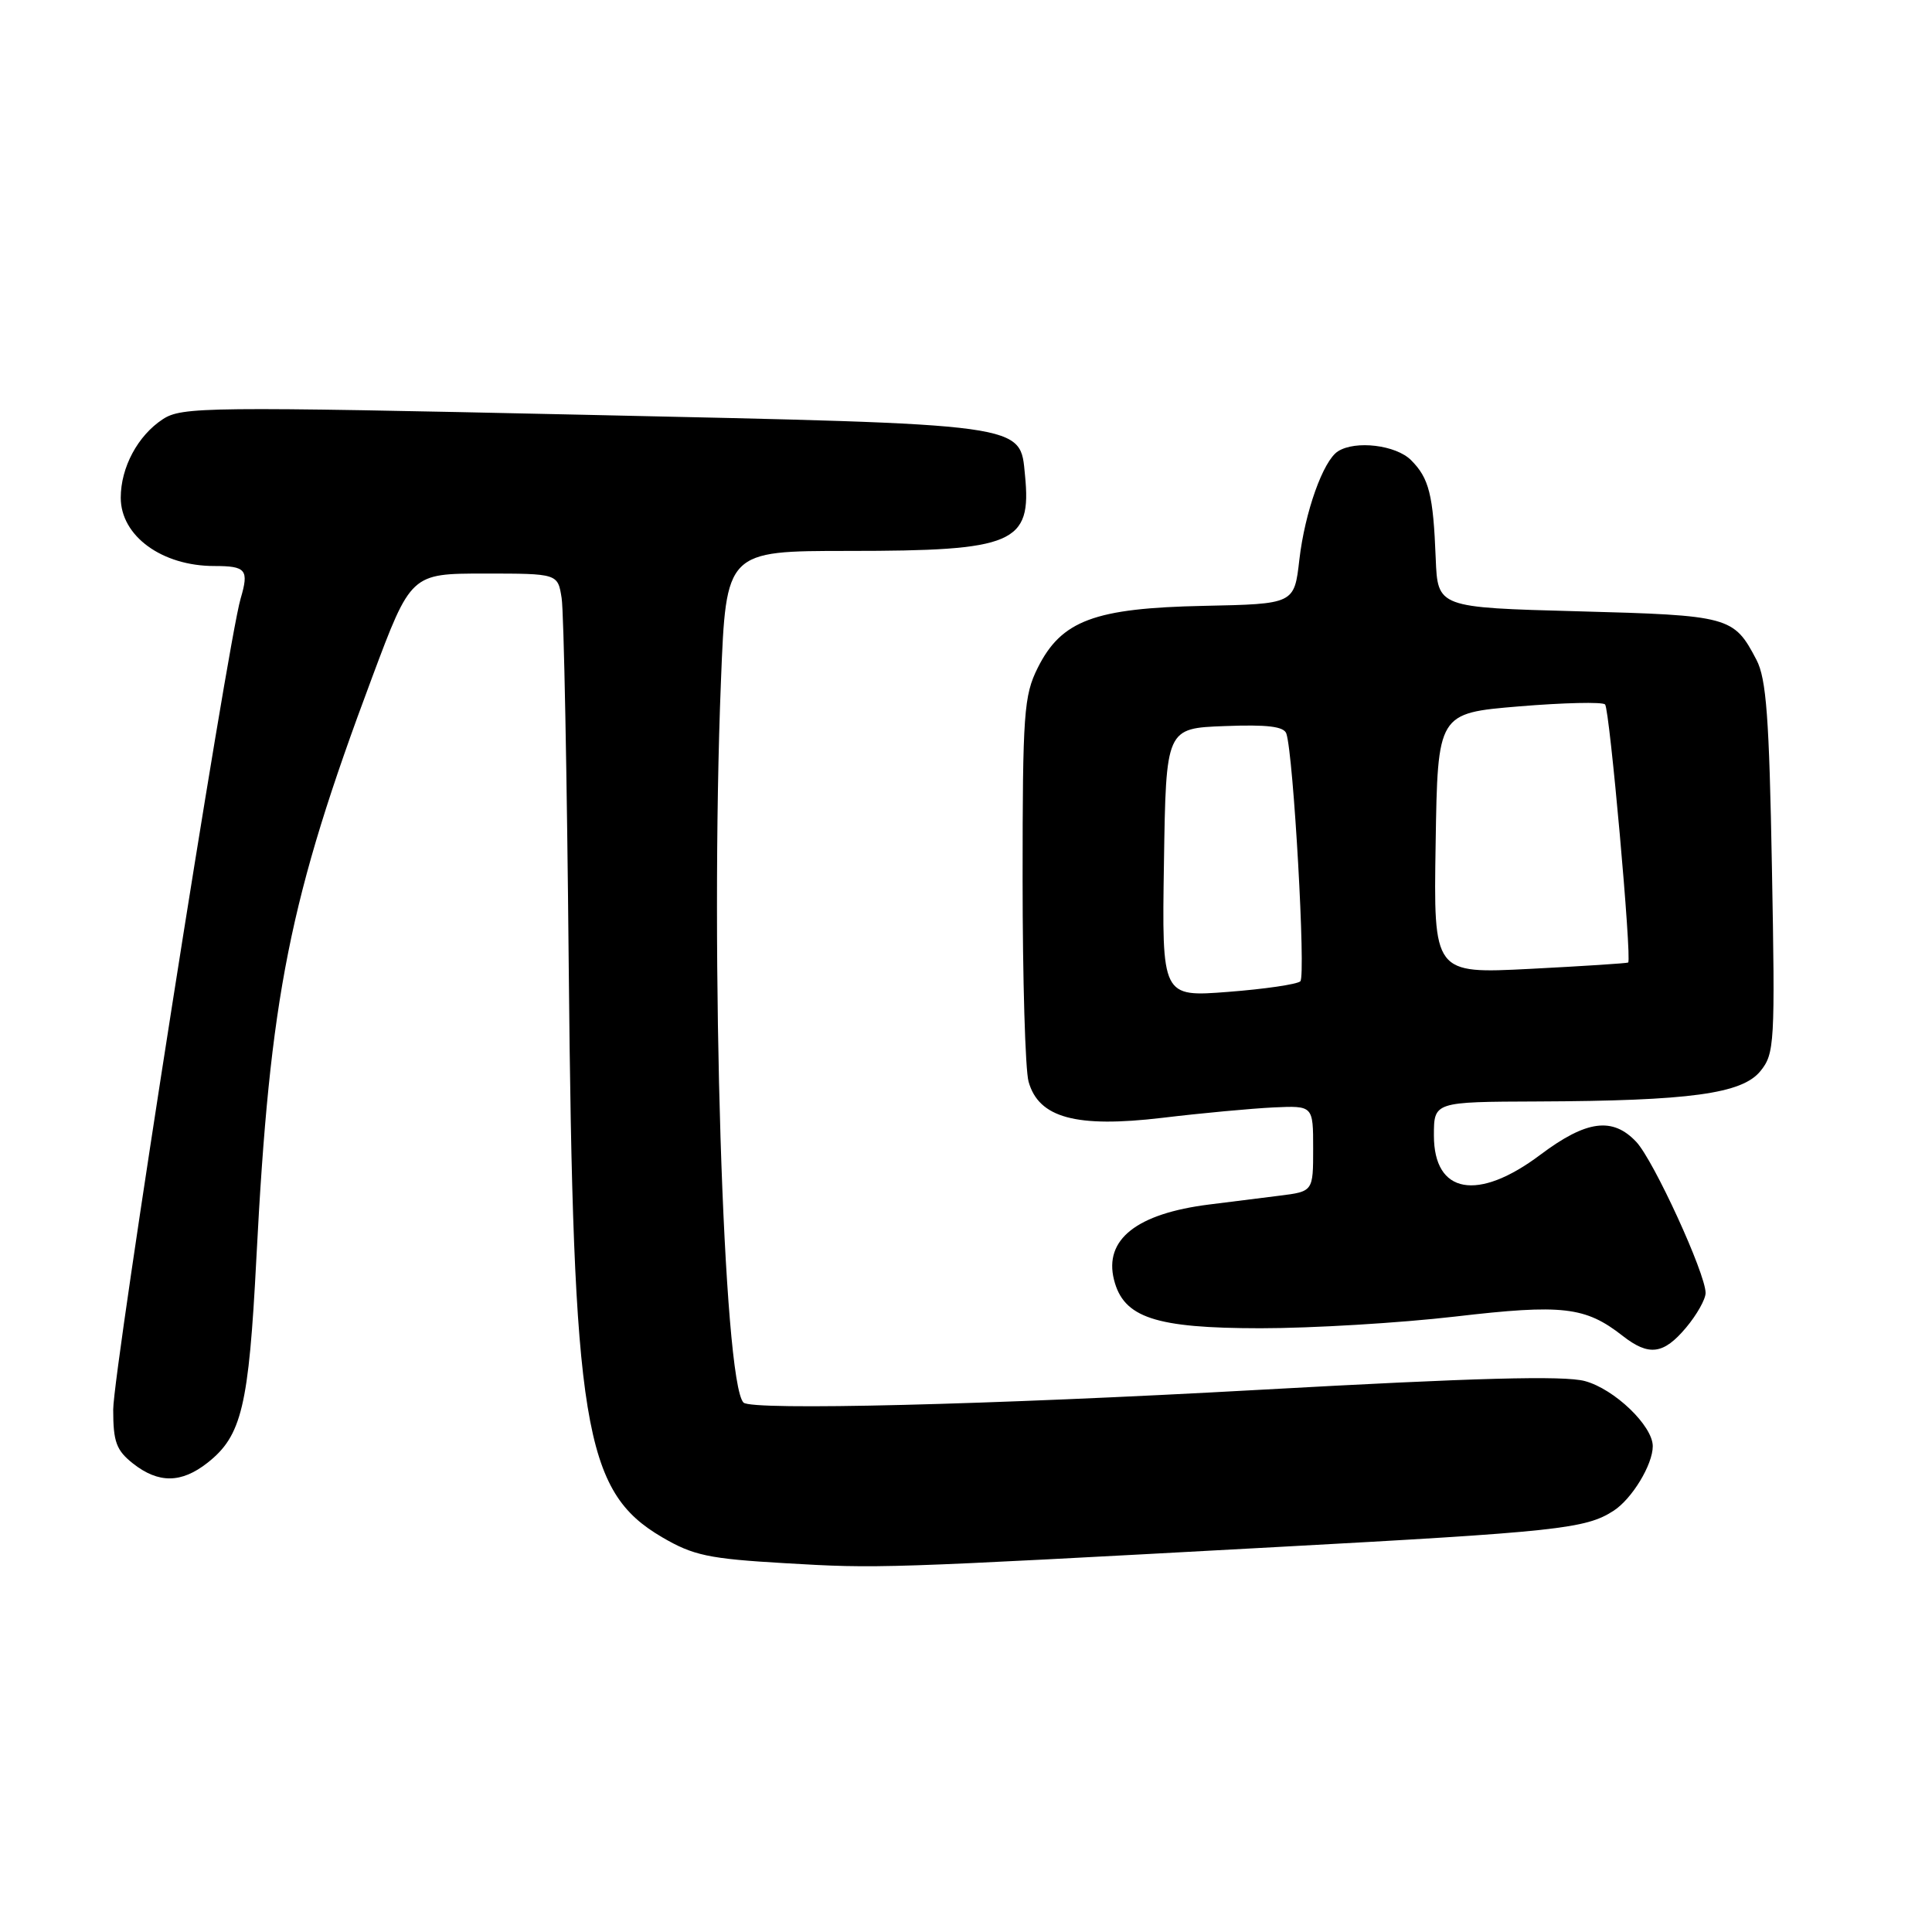<?xml version="1.0" encoding="UTF-8" standalone="no"?>
<!DOCTYPE svg PUBLIC "-//W3C//DTD SVG 1.1//EN" "http://www.w3.org/Graphics/SVG/1.1/DTD/svg11.dtd" >
<svg xmlns="http://www.w3.org/2000/svg" xmlns:xlink="http://www.w3.org/1999/xlink" version="1.1" viewBox="0 0 256 256">
 <g >
 <path fill="currentColor"
d=" M 169.00 205.00 C 206.45 202.97 210.12 202.57 213.80 200.19 C 216.25 198.61 219.00 194.07 219.00 191.63 C 219.00 188.93 213.93 184.06 210.01 183.00 C 207.20 182.25 195.60 182.56 166.84 184.16 C 131.08 186.15 99.59 186.93 98.52 185.85 C 95.84 183.17 94.07 126.72 95.53 90.25 C 96.21 73.00 96.21 73.00 112.46 73.00 C 134.41 73.00 136.71 72.02 135.82 62.99 C 135.14 56.06 136.58 56.26 77.37 54.96 C 27.30 53.86 24.09 53.90 21.57 55.55 C 18.26 57.72 16.00 61.93 16.00 65.95 C 16.00 71.02 21.45 75.00 28.40 75.00 C 32.62 75.00 33.01 75.49 31.88 79.33 C 30.15 85.17 15.00 181.63 15.00 186.78 C 15.00 191.07 15.41 192.17 17.63 193.93 C 21.01 196.58 24.03 196.55 27.49 193.83 C 32.03 190.26 32.96 186.38 33.97 166.74 C 35.77 131.90 38.31 119.13 49.31 89.75 C 54.45 76.00 54.45 76.00 64.18 76.00 C 73.91 76.00 73.91 76.00 74.42 79.25 C 74.71 81.04 75.13 102.97 75.36 128.00 C 75.93 188.95 77.34 197.60 87.73 203.69 C 91.87 206.11 93.88 206.54 103.98 207.13 C 116.46 207.86 116.61 207.85 169.00 205.00 Z  M 223.41 175.92 C 224.83 174.23 226.00 172.16 226.00 171.32 C 226.00 168.76 219.12 153.76 216.82 151.31 C 213.68 147.97 210.21 148.43 204.12 153.00 C 195.81 159.25 190.00 158.21 190.00 150.46 C 190.00 146.00 190.00 146.00 203.75 145.95 C 223.90 145.87 230.83 144.93 233.26 141.93 C 235.14 139.62 235.22 138.29 234.79 115.00 C 234.43 95.07 234.05 89.93 232.74 87.43 C 229.73 81.68 229.21 81.54 209.10 81.00 C 190.50 80.50 190.50 80.50 190.24 74.00 C 189.91 65.54 189.36 63.36 186.97 60.97 C 184.97 58.97 179.61 58.32 177.29 59.80 C 175.32 61.05 172.90 67.87 172.17 74.17 C 171.50 80.03 171.50 80.03 159.50 80.28 C 145.01 80.58 140.64 82.21 137.50 88.50 C 135.67 92.17 135.50 94.50 135.50 116.50 C 135.50 129.70 135.85 141.77 136.29 143.32 C 137.63 148.13 142.60 149.47 154.00 148.12 C 159.22 147.49 165.86 146.88 168.75 146.74 C 174.00 146.50 174.00 146.50 174.00 152.19 C 174.00 157.88 174.00 157.88 169.50 158.44 C 167.03 158.75 162.86 159.27 160.25 159.60 C 150.62 160.80 146.27 164.24 147.61 169.57 C 148.87 174.60 153.07 175.99 167.00 176.00 C 173.88 176.00 185.50 175.30 192.83 174.45 C 207.05 172.79 210.07 173.14 215.00 177.00 C 218.49 179.73 220.42 179.48 223.41 175.92 Z  M 154.23 114.30 C 154.50 96.50 154.50 96.50 162.27 96.21 C 167.94 95.99 170.14 96.26 170.45 97.21 C 171.40 100.09 173.05 129.35 172.30 130.03 C 171.86 130.43 167.55 131.06 162.73 131.43 C 153.95 132.11 153.95 132.11 154.23 114.30 Z  M 190.23 111.77 C 190.50 94.50 190.50 94.50 201.27 93.60 C 207.19 93.11 212.32 92.99 212.68 93.34 C 213.28 93.94 216.25 127.15 215.74 127.54 C 215.61 127.64 209.75 128.02 202.73 128.38 C 189.95 129.03 189.95 129.03 190.23 111.77 Z "/>
</g>
</svg>